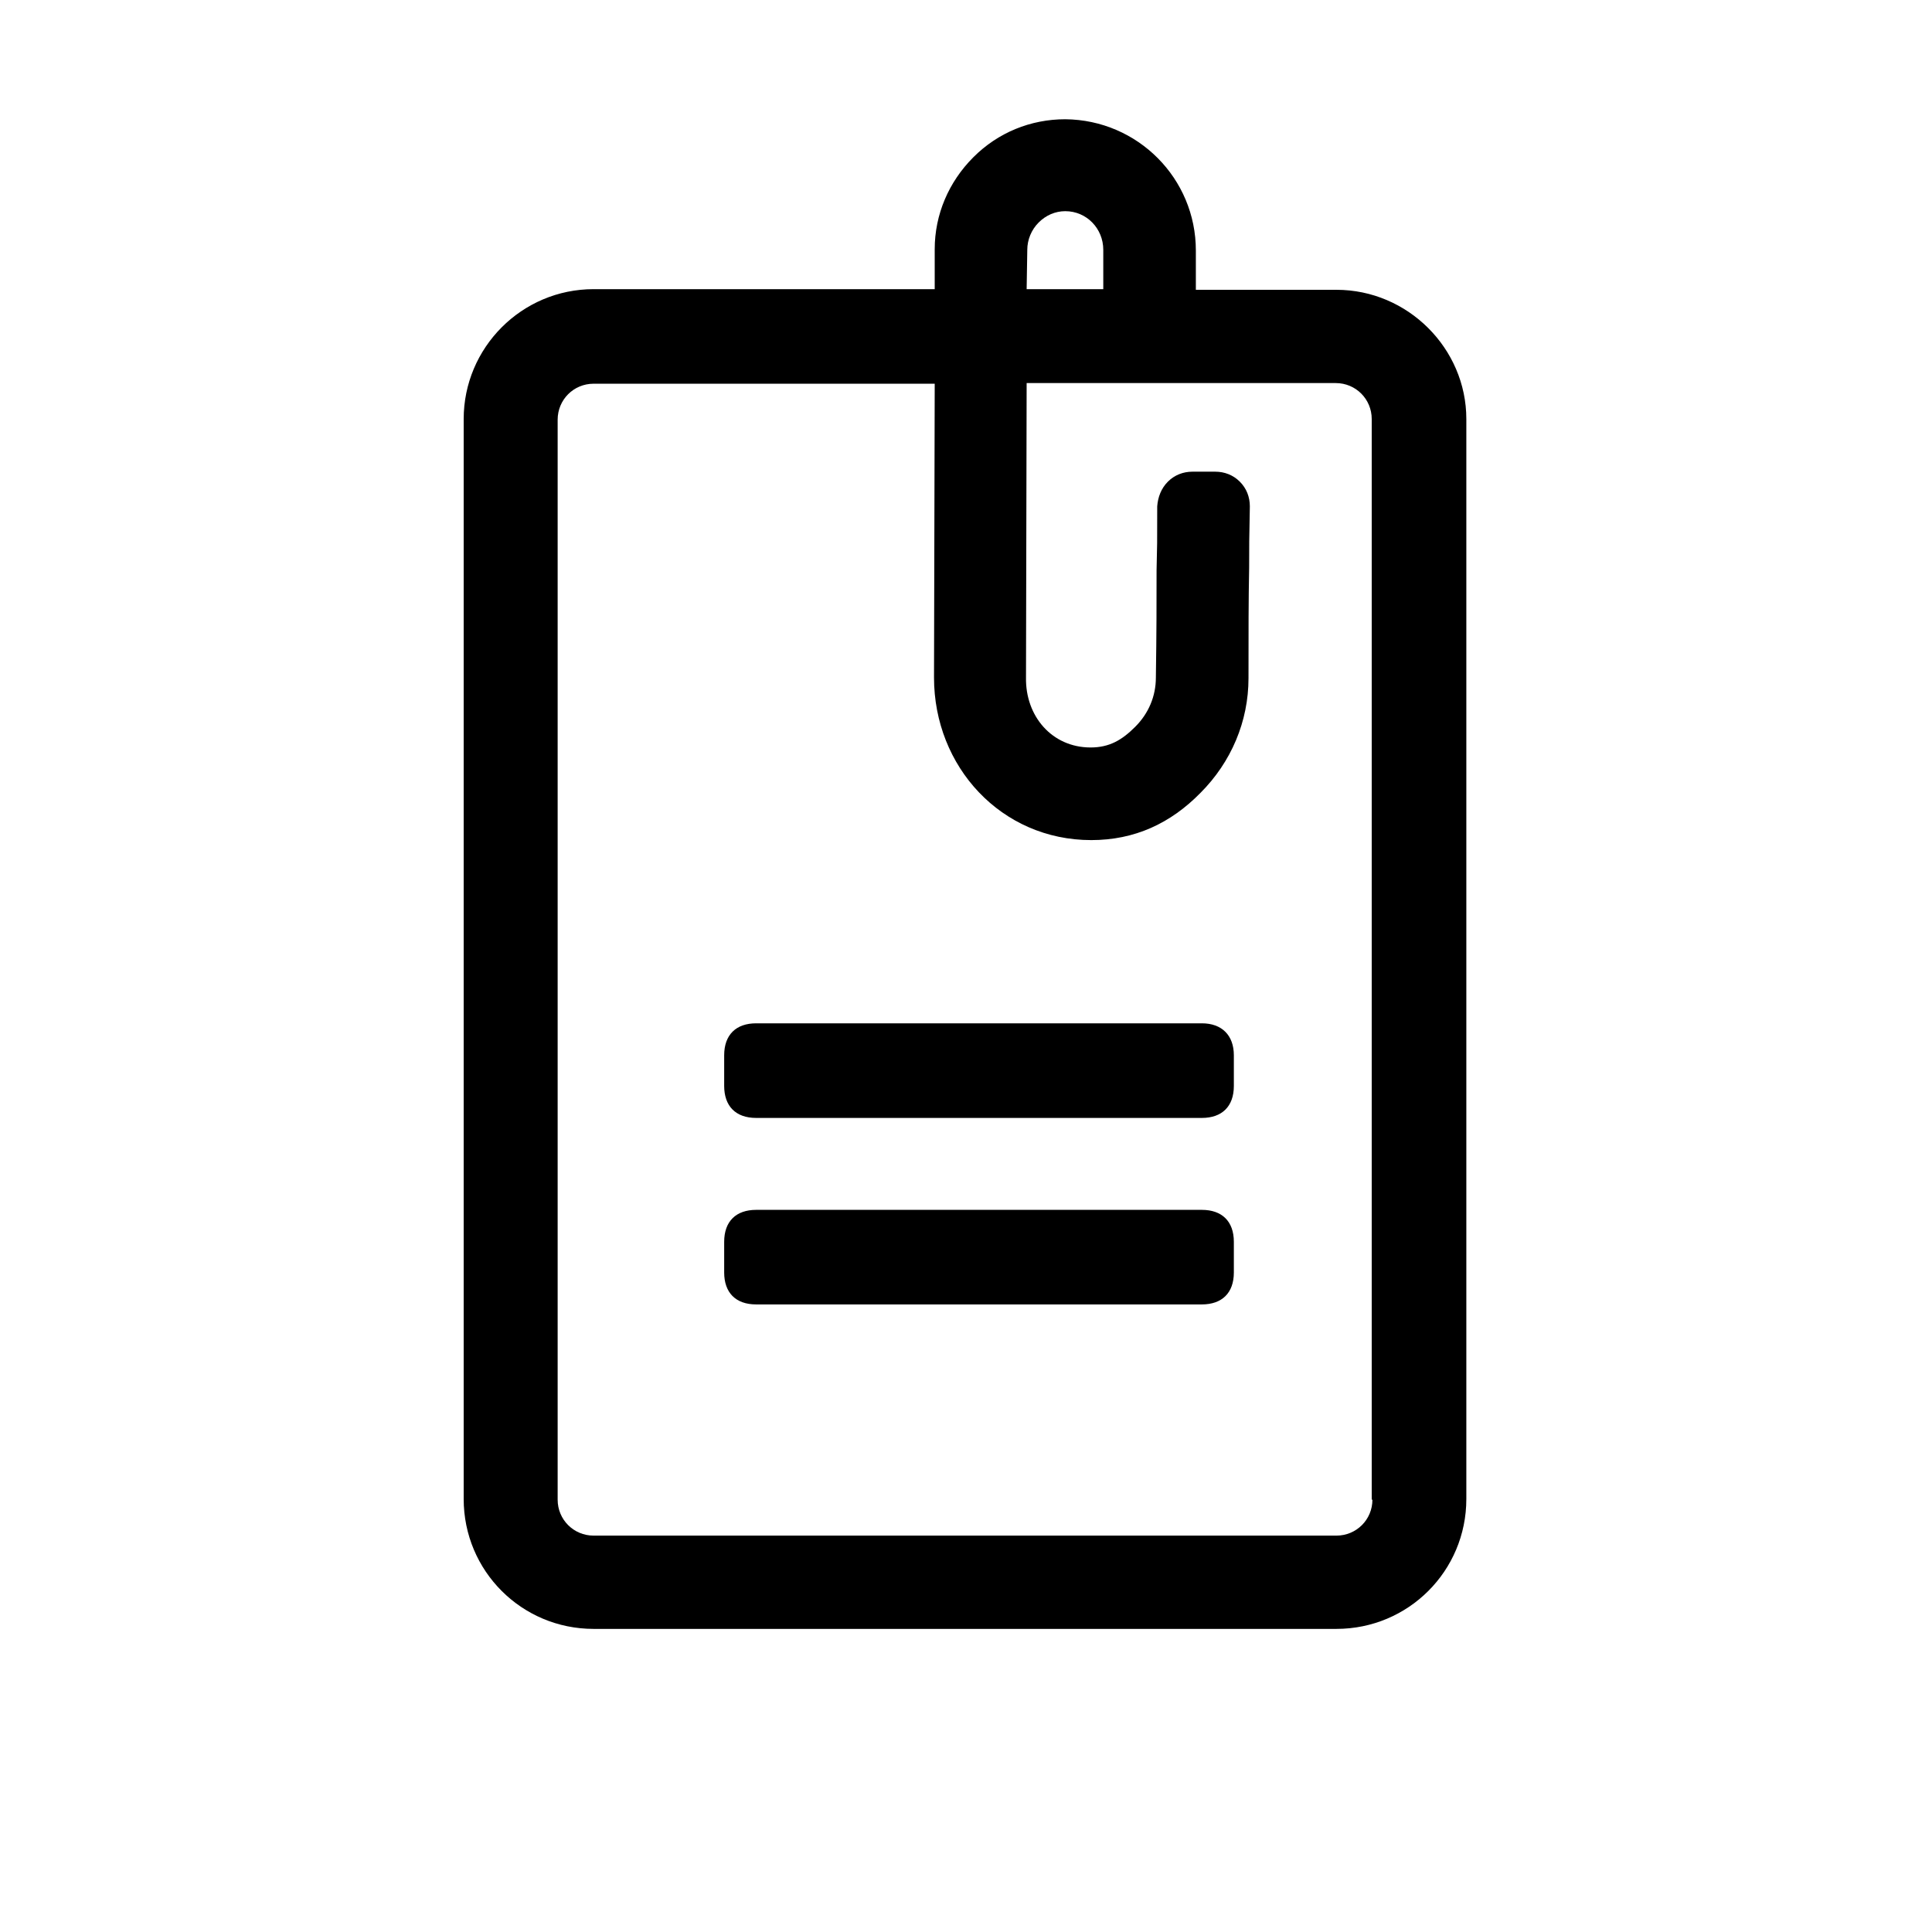 <svg width="36" height="36" viewBox="0 0 36 36" fill="none" xmlns="http://www.w3.org/2000/svg">
<path d="M24.902 5.4H22.283V4.668C22.283 3.327 21.203 2.235 19.85 2.222C19.204 2.222 18.596 2.47 18.137 2.93C17.678 3.389 17.417 3.997 17.417 4.643V5.388H11.061C9.72 5.388 8.64 6.48 8.64 7.808V27.931C8.64 29.272 9.72 30.352 11.061 30.352H17.578H18.385H24.902C26.243 30.352 27.323 29.272 27.323 27.931V7.808C27.323 6.492 26.231 5.4 24.902 5.4ZM19.142 4.655C19.142 4.469 19.217 4.283 19.354 4.146C19.49 4.01 19.664 3.935 19.85 3.935C20.247 3.935 20.558 4.258 20.558 4.655V5.388H19.13L19.142 4.655ZM25.573 27.944C25.573 28.316 25.275 28.614 24.902 28.614H18.385H17.578H11.061C10.689 28.614 10.391 28.316 10.391 27.944V7.821C10.391 7.448 10.689 7.15 11.061 7.15H17.417L17.404 12.625C17.404 14.288 18.658 15.654 20.334 15.654C21.141 15.654 21.811 15.344 22.37 14.773C22.941 14.201 23.264 13.444 23.264 12.637C23.264 11.768 23.264 11.185 23.276 10.577C23.276 10.068 23.276 10.167 23.289 9.435C23.289 9.261 23.227 9.099 23.102 8.975C22.978 8.851 22.817 8.789 22.643 8.789H22.221C22.047 8.789 21.886 8.851 21.762 8.975C21.638 9.099 21.576 9.261 21.563 9.435C21.563 10.192 21.563 10.105 21.551 10.626C21.551 11.21 21.551 11.781 21.538 12.625C21.538 12.973 21.402 13.295 21.153 13.543C20.905 13.792 20.669 13.928 20.322 13.928C19.602 13.928 19.105 13.345 19.118 12.625L19.13 7.138H24.89C25.262 7.138 25.56 7.436 25.56 7.808V27.944H25.573Z" fill="black"/>
<path d="M22.395 19.068H14.09C13.718 19.068 13.494 19.279 13.494 19.664V20.235C13.494 20.607 13.705 20.831 14.09 20.831H22.395C22.767 20.831 22.991 20.62 22.991 20.235V19.664C22.991 19.291 22.767 19.068 22.395 19.068Z" fill="black"/>
<path d="M22.395 22.544H14.09C13.718 22.544 13.494 22.755 13.494 23.14V23.711C13.494 24.083 13.705 24.306 14.09 24.306H22.395C22.767 24.306 22.991 24.095 22.991 23.711V23.14C22.991 22.755 22.767 22.544 22.395 22.544Z" fill="black"/>
</svg>
